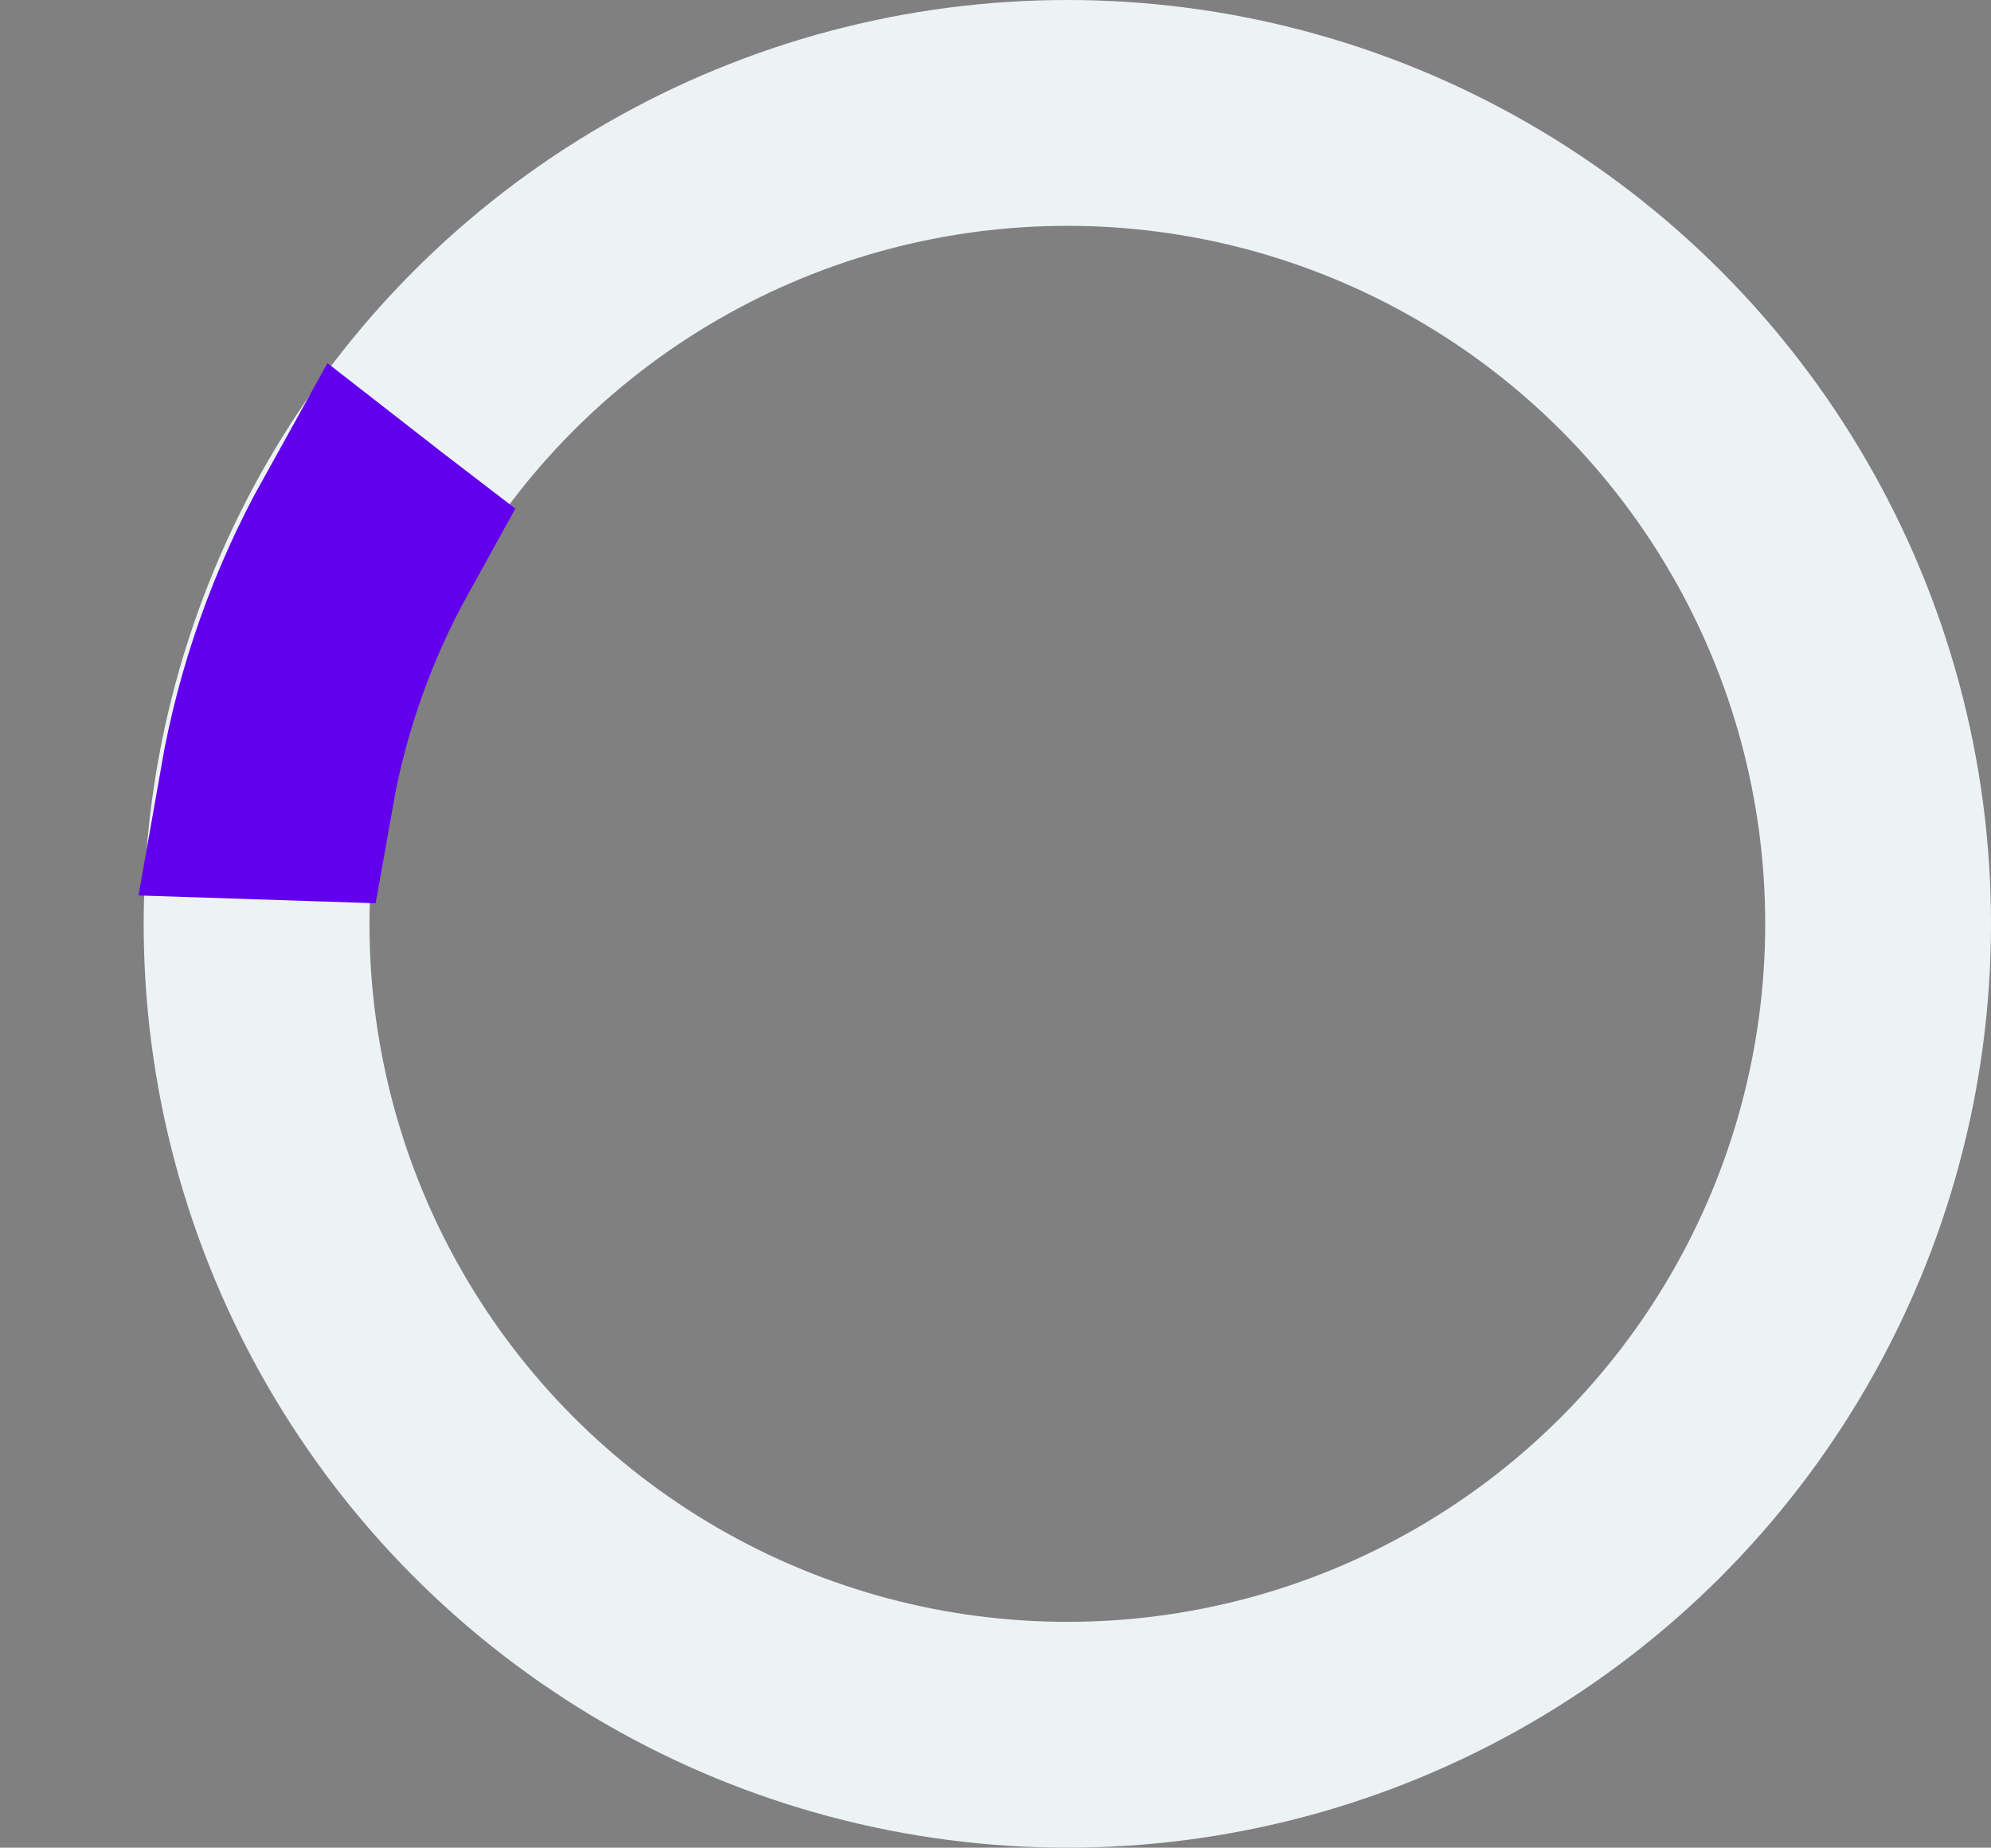 <svg width="97" height="90" viewBox="0 0 97 90" fill="none" xmlns="http://www.w3.org/2000/svg">
<rect x="0" y="0" width="97" height="90" fill="#808080" stroke="none"/>
<g clip-path="url(#clip0_535_12856)">
<circle cx="52" cy="45" r="39.5" stroke="#EDF3F4" stroke-width="11"/>
</g>
<path d="M13.717 38.344L13.261 38.329C14.023 33.995 15.503 29.818 17.641 25.972C17.745 26.053 17.848 26.133 17.95 26.213C17.968 26.226 17.985 26.24 18.002 26.253C15.917 30.02 14.469 34.106 13.717 38.344Z" stroke="#6200EE" stroke-width="11"/>
<defs>
<clipPath id="clip0_535_12856">
<rect width="90" height="90" fill="white" transform="translate(7)"/>
</clipPath>
</defs>
</svg>
